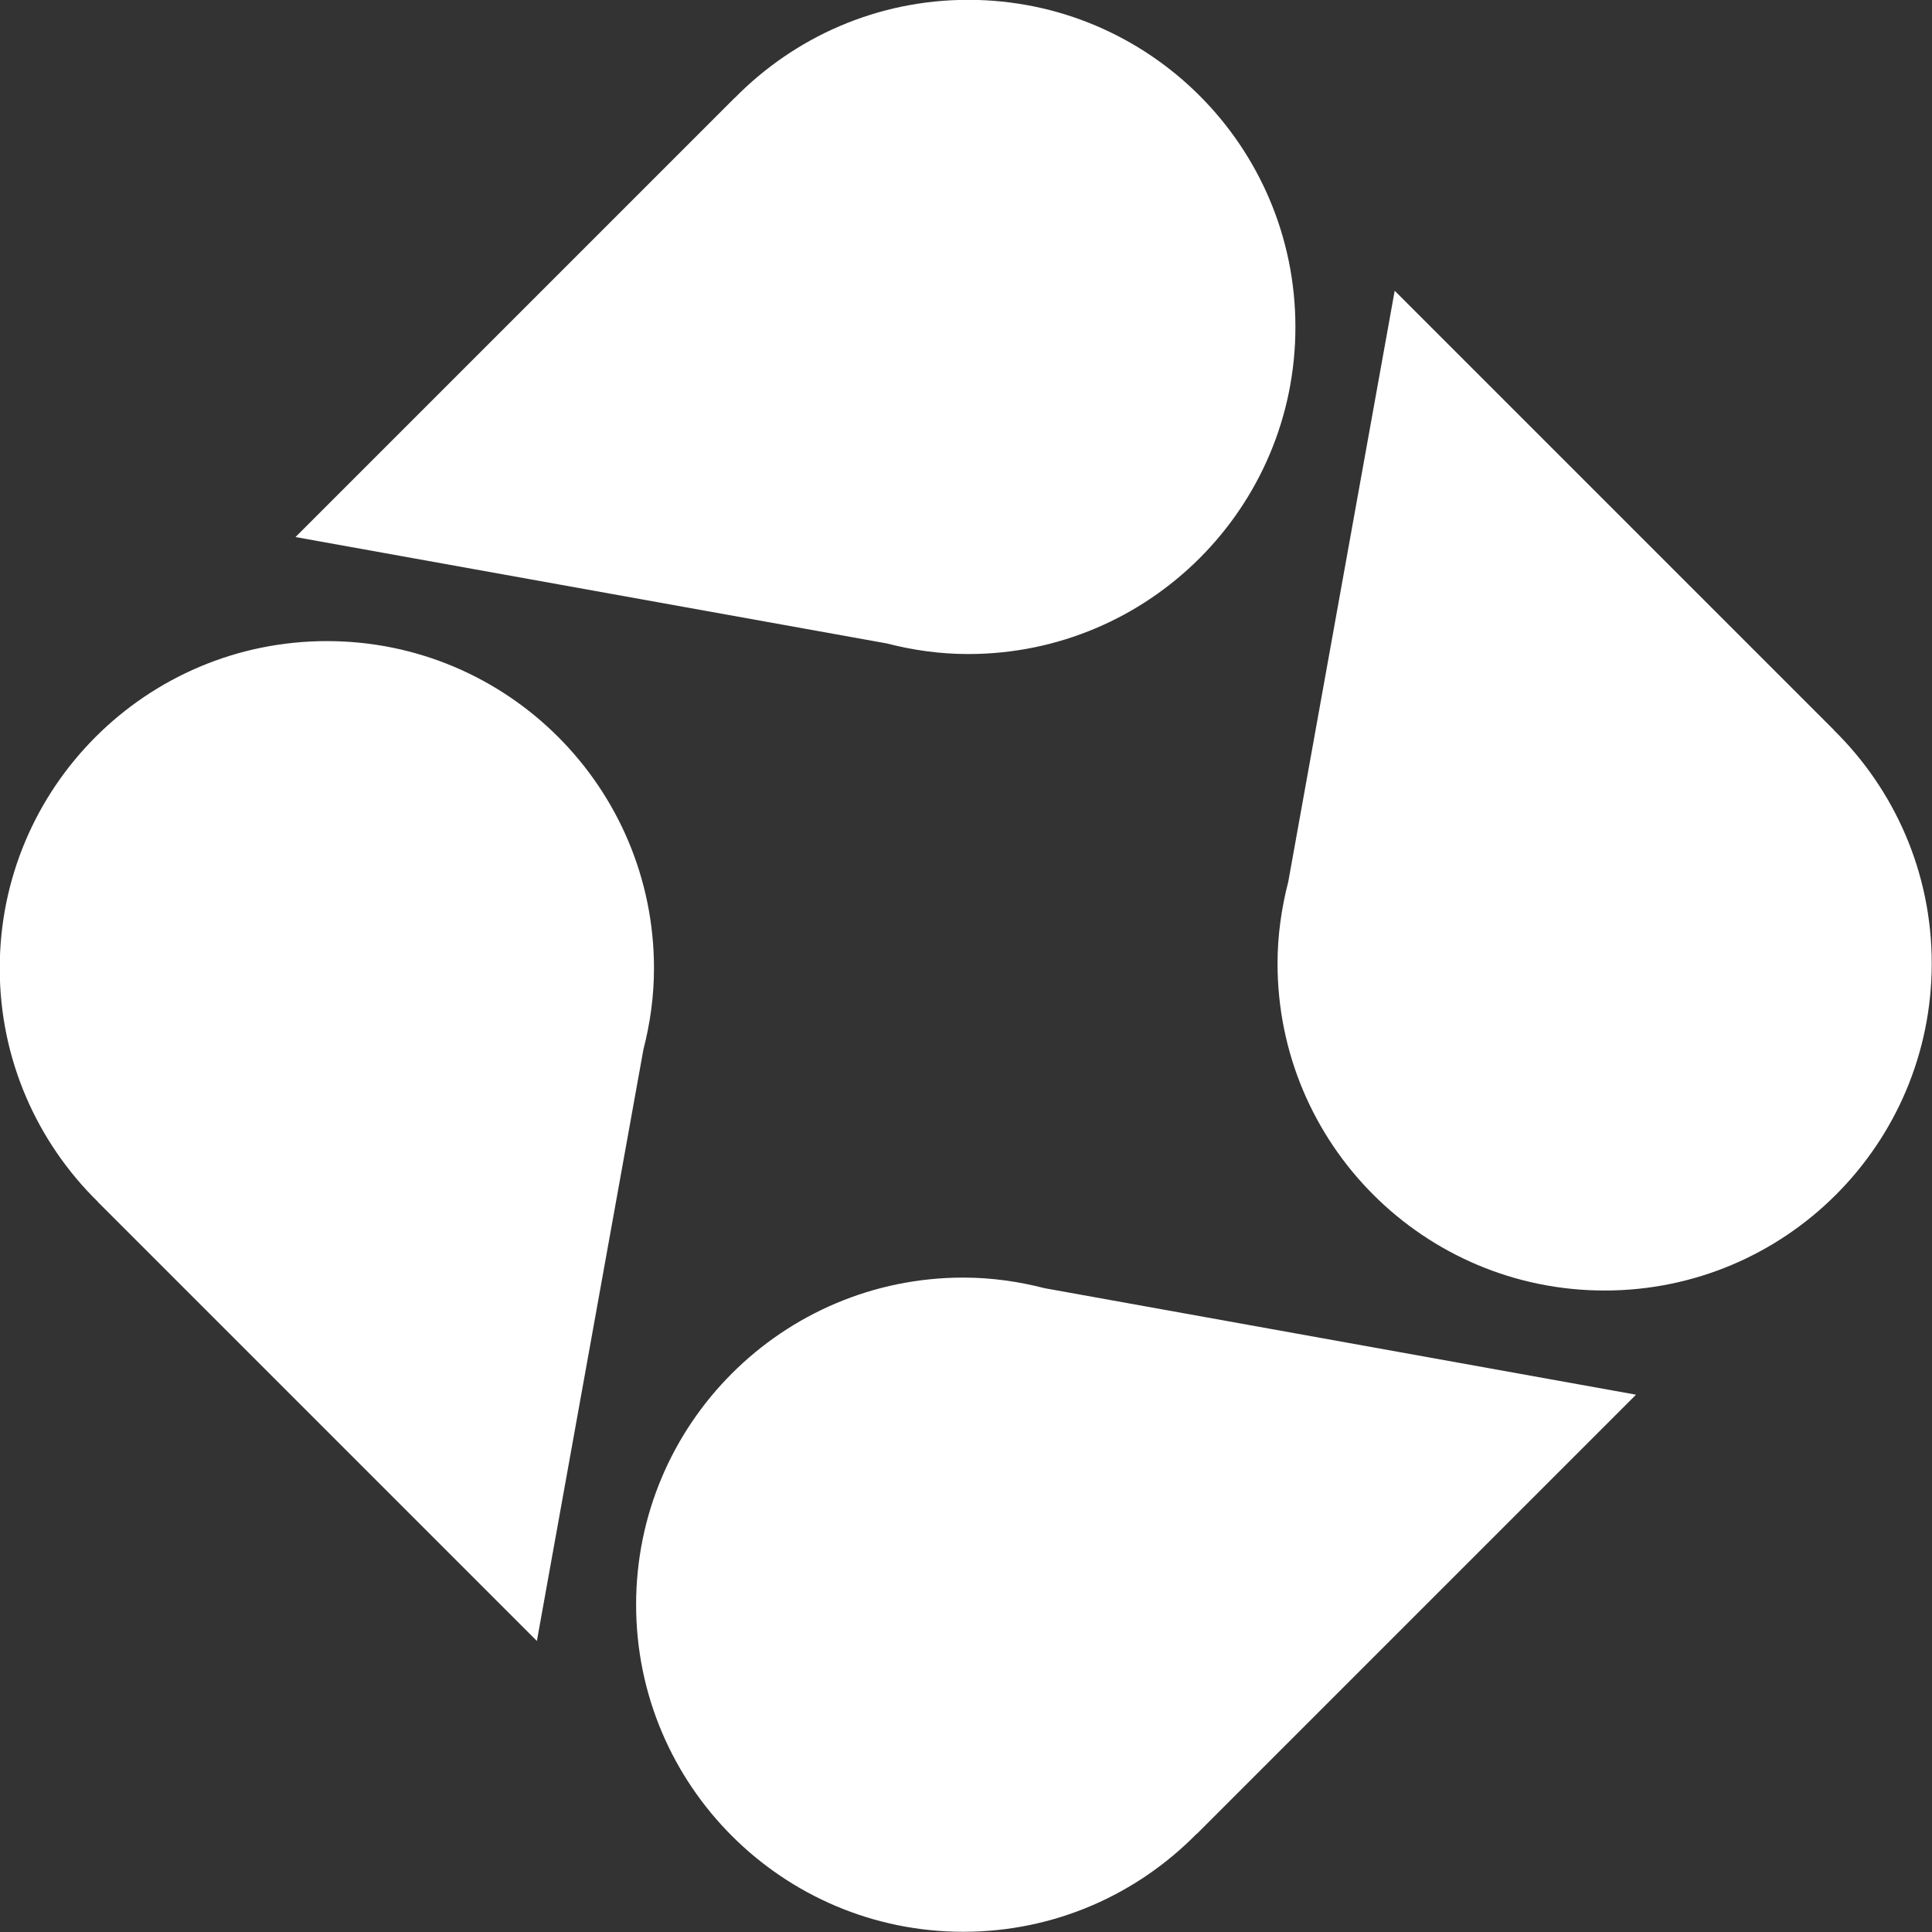 <svg xmlns="http://www.w3.org/2000/svg" xmlns:xlink="http://www.w3.org/1999/xlink" width="36px" height="36px"><rect width="100%" height="100%" fill="#333333" stroke="none"/><path fill-rule="evenodd"  fill="rgb(255, 255, 255)" d="M35.995,17.952 C35.995,21.318 33.267,24.047 29.900,24.047 C26.533,24.047 23.805,21.318 23.805,17.952 C23.805,17.425 23.880,16.916 24.005,16.430 L25.988,5.418 L34.174,13.604 L34.172,13.605 C35.296,14.711 35.995,16.248 35.995,17.952 ZM18.041,12.187 C17.516,12.187 17.009,12.115 16.522,11.989 L5.506,10.007 L13.694,1.819 L13.694,1.822 C14.801,0.697 16.338,-0.003 18.041,-0.003 C21.408,-0.003 24.138,2.726 24.138,6.094 C24.138,9.458 21.408,12.187 18.041,12.187 ZM12.186,18.043 C12.186,18.566 12.114,19.071 11.989,19.556 L10.004,30.577 L1.817,22.390 L1.819,22.389 C0.695,21.284 -0.005,19.745 -0.005,18.043 C-0.005,14.676 2.725,11.946 6.092,11.946 C9.457,11.946 12.186,14.676 12.186,18.043 ZM17.950,23.806 C18.475,23.806 18.980,23.879 19.466,24.004 L30.485,25.988 L22.298,34.175 L22.296,34.172 C21.190,35.297 19.653,35.996 17.950,35.996 C14.584,35.996 11.853,33.267 11.853,29.901 C11.853,26.535 14.584,23.806 17.950,23.806 Z"/></svg>